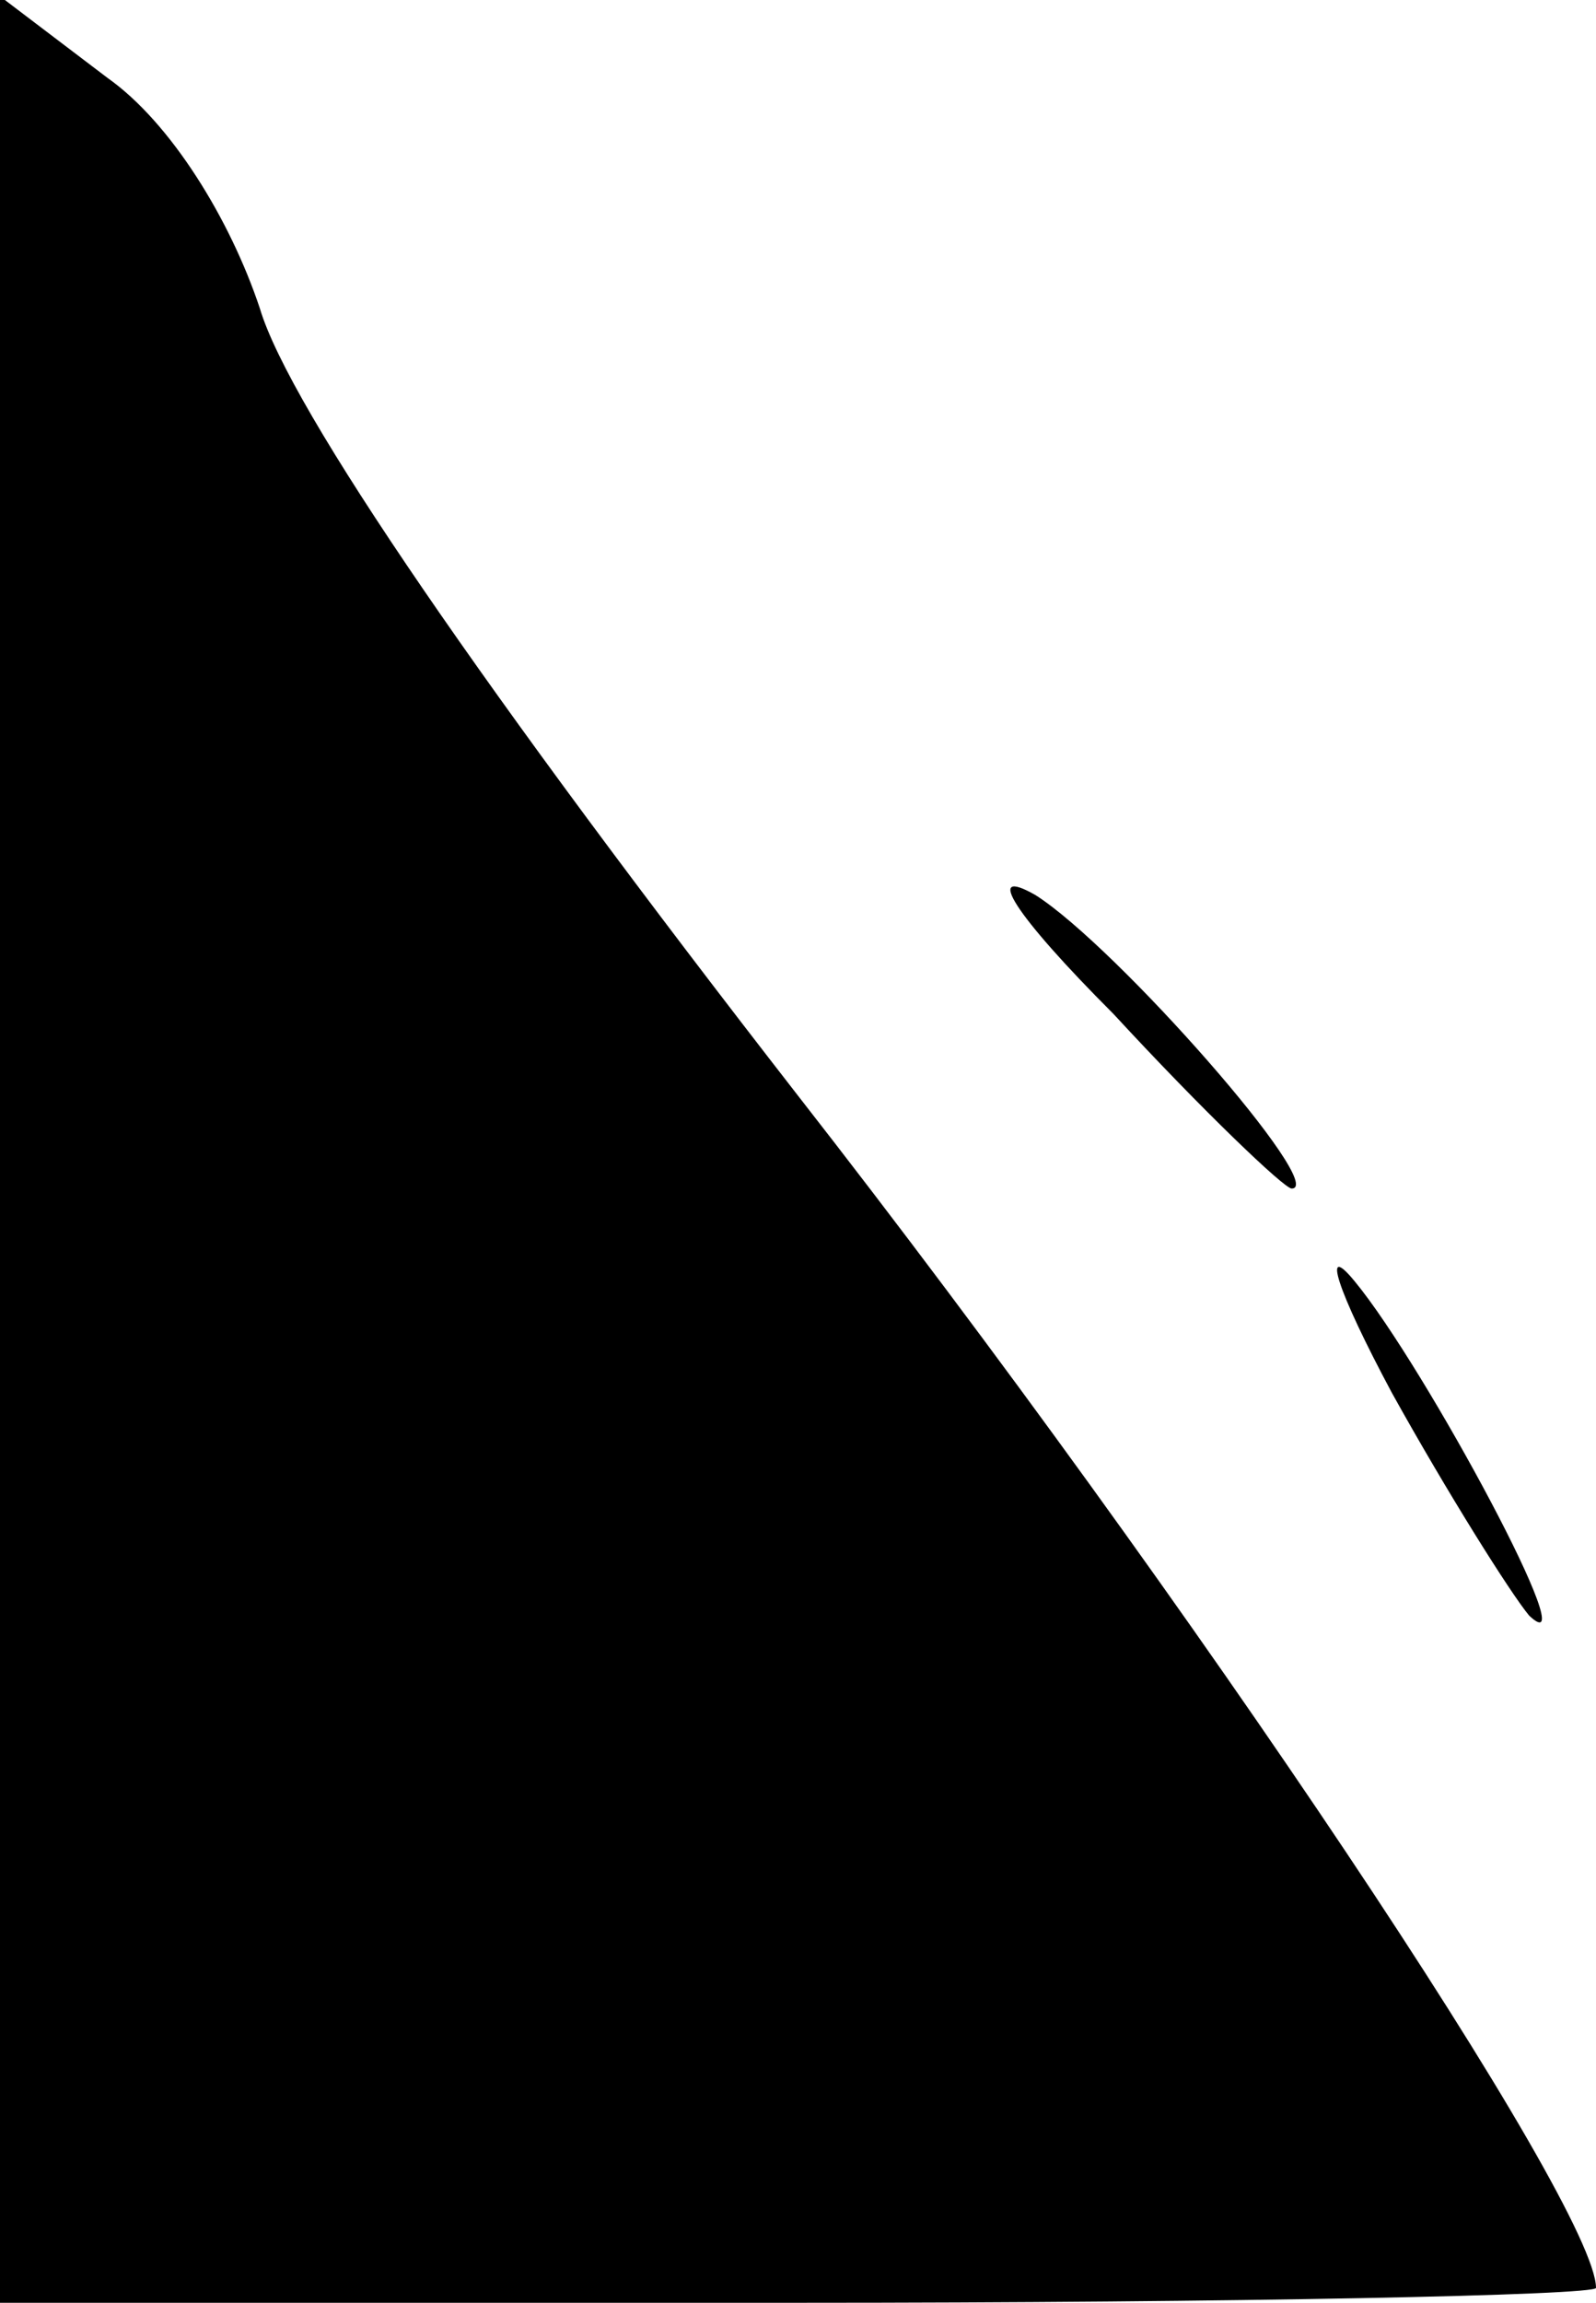 <?xml version="1.0" standalone="no"?>
<!DOCTYPE svg PUBLIC "-//W3C//DTD SVG 20010904//EN"
 "http://www.w3.org/TR/2001/REC-SVG-20010904/DTD/svg10.dtd">
<svg version="1.0" xmlns="http://www.w3.org/2000/svg"
 width="43pt" height="62pt" viewBox="0 0 43 62"
 preserveAspectRatio="xMidYMid meet">
<g transform="translate(0,62) scale(0.1,-0.1)"
fill="#000000" stroke="none">
<path fill="#000000" stroke="none" d="M0 310 l0 -310 215 0 c118 0 215 2 215
4 0 22 -108 184 -215 321 -84 108 -137 185 -145 212 -8 24 -24 50 -41 62 l-29
22 0 -311z"/>
<path fill="#000000" stroke="none" d="M300 347 c24 -26 46 -47 48 -47 10 0
-47 65 -69 79 -14 8 -6 -5 21 -32z"/>
<path fill="#000000" stroke="none" d="M375 245 c15 -27 32 -54 37 -60 16 -15
-28 67 -47 90 -9 11 -5 -2 10 -30z"/>
</g>
</svg>
